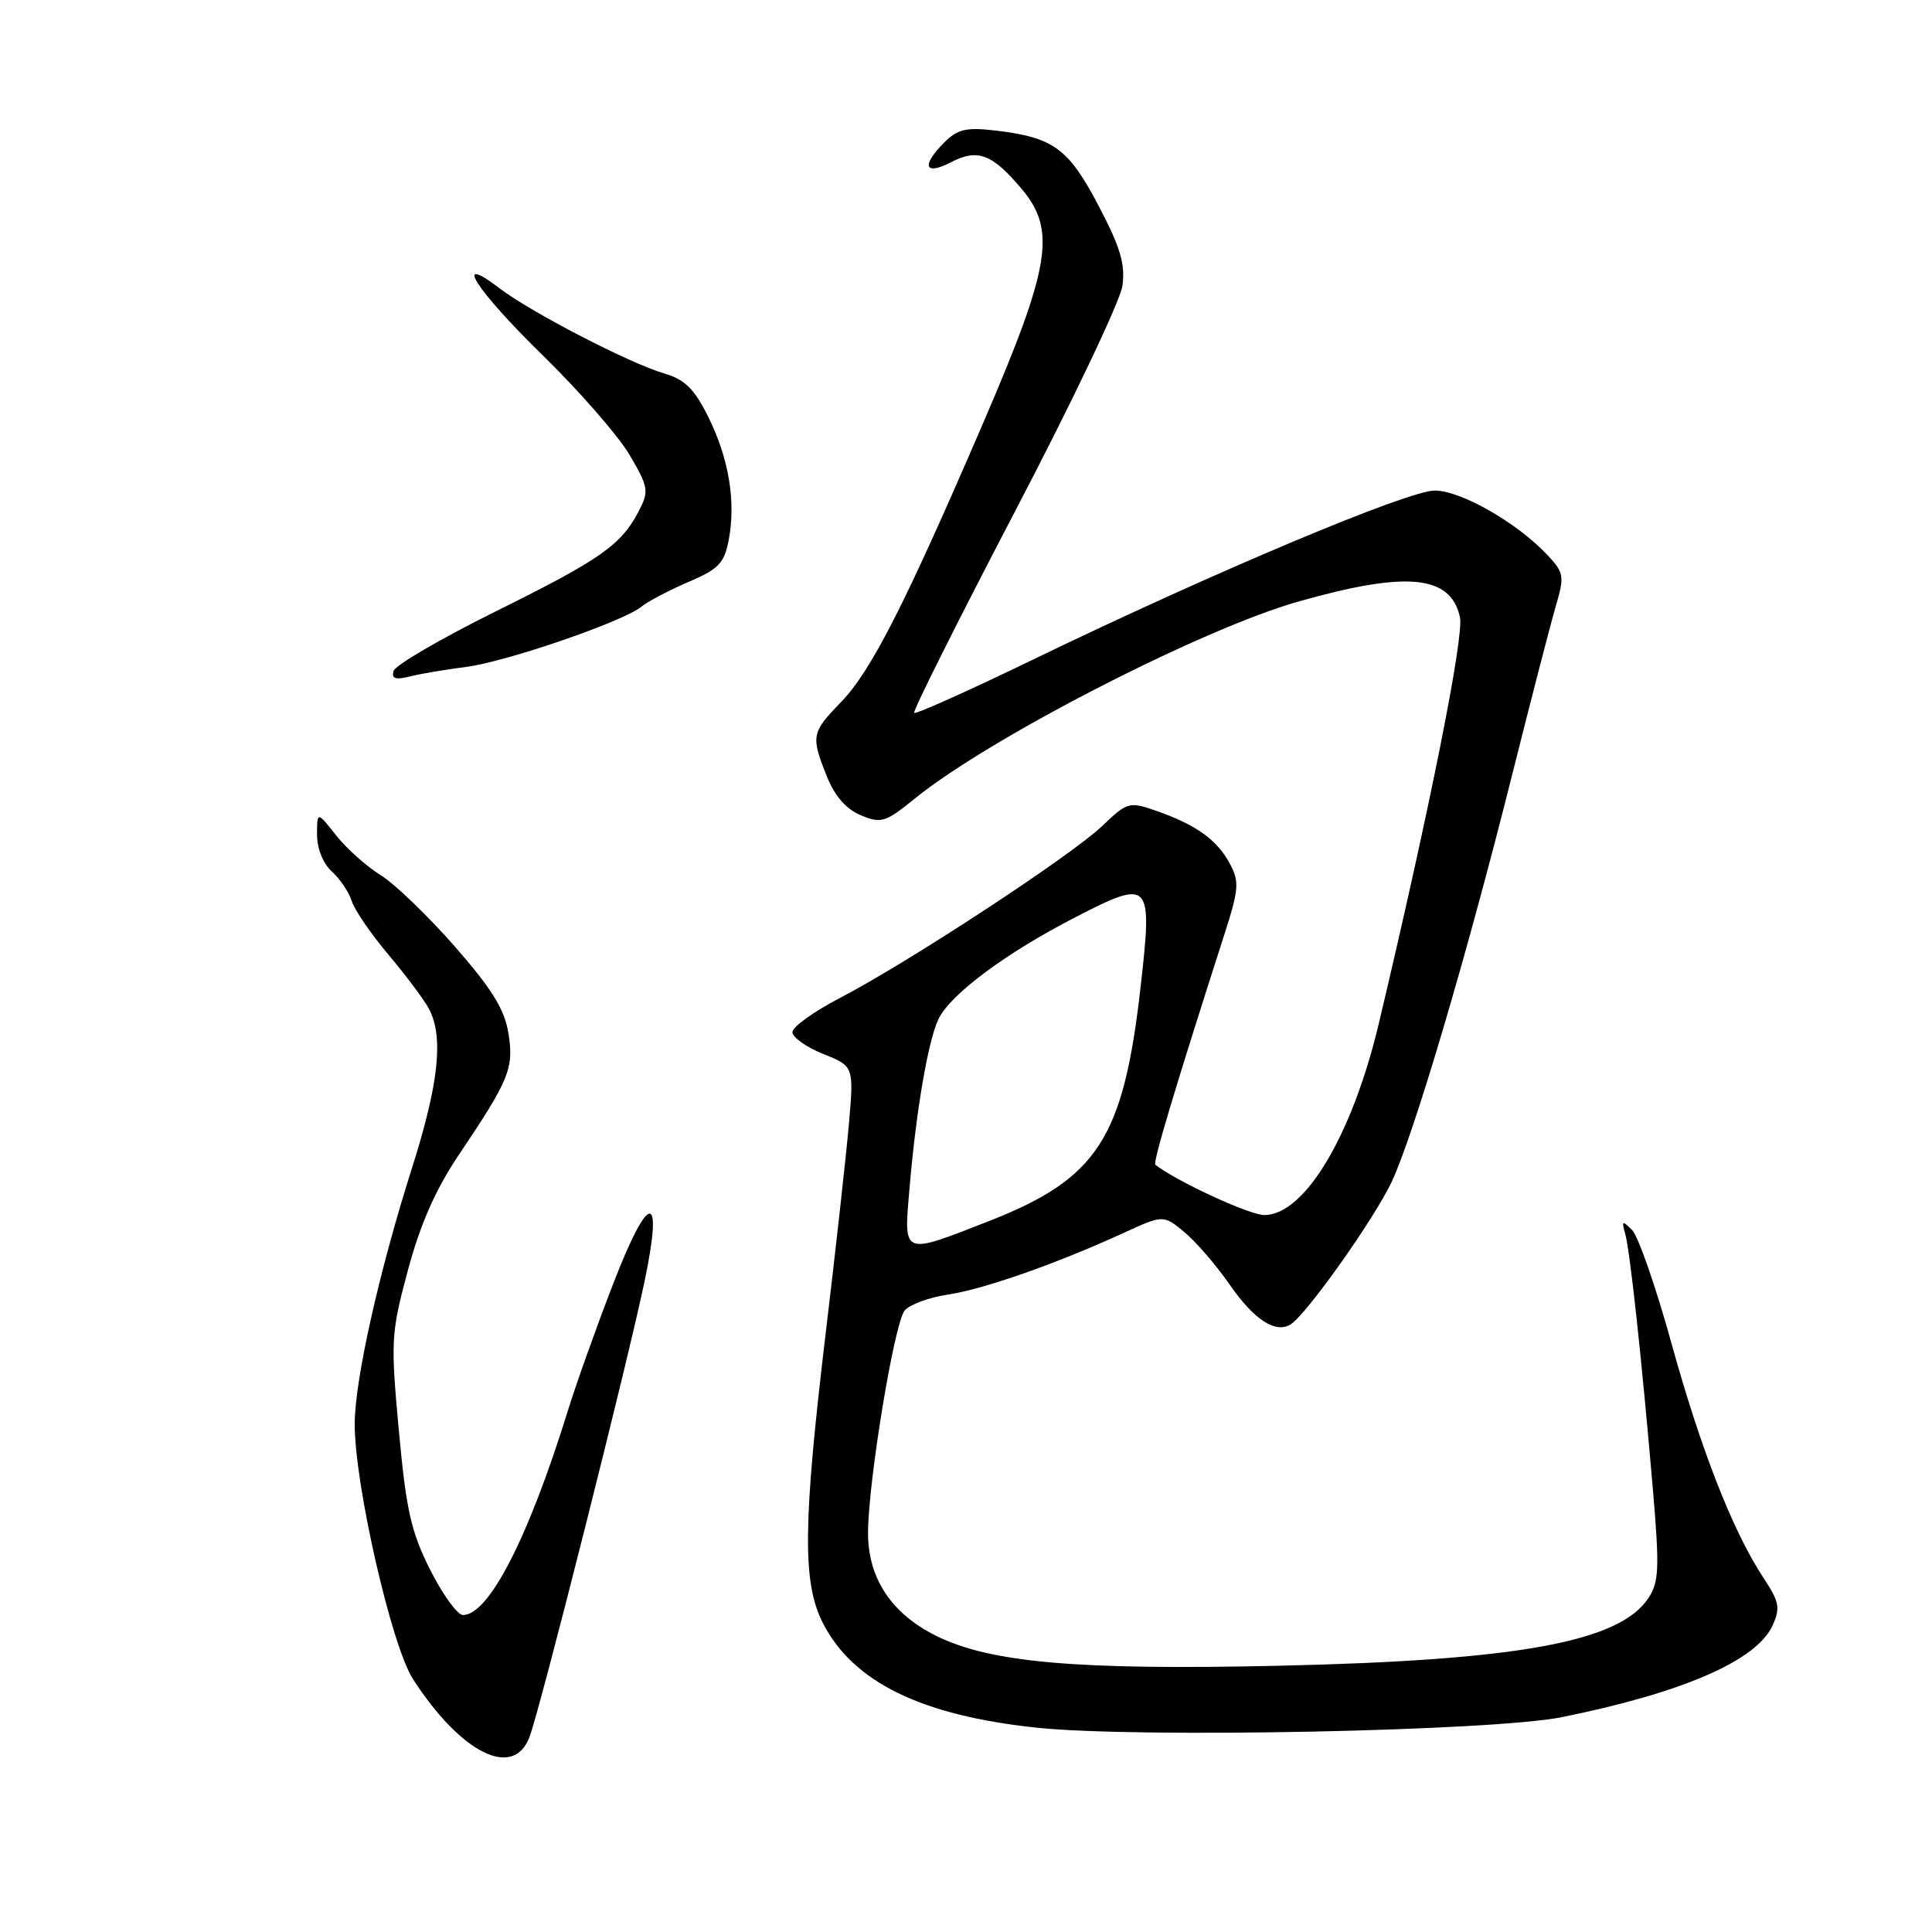 <?xml version="1.0" encoding="UTF-8" standalone="no"?>
<!DOCTYPE svg PUBLIC "-//W3C//DTD SVG 1.1//EN" "http://www.w3.org/Graphics/SVG/1.1/DTD/svg11.dtd" >
<svg xmlns="http://www.w3.org/2000/svg" xmlns:xlink="http://www.w3.org/1999/xlink" version="1.1" viewBox="0 0 256 256">
 <g >
 <path fill="currentColor"
d=" M 70.13 230.25 C 71.49 226.81 83.27 180.14 85.46 169.54 C 87.91 157.66 85.94 157.95 81.23 170.16 C 79.03 175.85 76.32 183.43 75.22 187.00 C 70.00 203.83 64.77 214.00 61.34 214.00 C 60.62 214.00 58.67 211.31 57.01 208.03 C 54.47 202.99 53.82 200.10 52.85 189.56 C 51.75 177.64 51.81 176.66 54.05 168.31 C 55.69 162.21 57.73 157.58 60.79 153.03 C 67.51 143.04 68.11 141.56 67.37 136.91 C 66.86 133.75 65.19 131.04 60.26 125.41 C 56.71 121.36 52.29 117.10 50.42 115.95 C 48.56 114.80 45.91 112.43 44.53 110.68 C 42.02 107.50 42.02 107.50 42.01 110.60 C 42.00 112.42 42.81 114.42 43.97 115.48 C 45.06 116.46 46.24 118.22 46.60 119.38 C 46.96 120.55 49.15 123.75 51.47 126.50 C 53.79 129.25 56.21 132.48 56.84 133.68 C 58.81 137.39 58.14 143.59 54.59 154.77 C 50.21 168.55 47.00 182.91 47.00 188.71 C 47.00 196.76 51.88 218.10 54.73 222.50 C 61.06 232.29 67.96 235.76 70.13 230.25 Z  M 206.97 227.53 C 223.01 224.28 232.75 220.04 234.87 215.39 C 235.93 213.07 235.77 212.26 233.68 209.09 C 229.65 203.00 225.40 192.18 221.48 178.00 C 219.43 170.57 217.08 163.82 216.27 163.00 C 214.95 161.67 214.85 161.73 215.35 163.50 C 215.99 165.78 217.53 180.00 219.02 197.40 C 219.90 207.75 219.83 209.61 218.44 211.73 C 214.63 217.55 201.22 220.01 169.47 220.72 C 142.71 221.32 131.19 220.31 124.01 216.74 C 118.10 213.80 115.00 209.09 115.02 203.10 C 115.04 196.29 118.50 175.31 119.87 173.65 C 120.53 172.86 123.11 171.91 125.60 171.54 C 130.37 170.82 139.85 167.50 148.82 163.40 C 154.14 160.96 154.14 160.96 156.90 163.23 C 158.42 164.48 161.14 167.62 162.93 170.21 C 166.16 174.87 169.01 176.73 171.01 175.49 C 173.10 174.20 182.06 161.56 184.40 156.61 C 187.34 150.36 194.35 126.67 200.41 102.50 C 202.89 92.60 205.48 82.60 206.16 80.28 C 207.32 76.33 207.24 75.89 205.01 73.51 C 201.02 69.26 193.56 65.00 190.12 65.00 C 186.55 65.00 160.77 75.84 137.00 87.34 C 128.48 91.47 121.34 94.67 121.13 94.46 C 120.92 94.25 126.93 82.25 134.48 67.79 C 142.04 53.33 148.45 39.87 148.73 37.87 C 149.12 35.00 148.46 32.76 145.56 27.25 C 141.57 19.65 139.60 18.21 131.92 17.30 C 128.04 16.84 126.89 17.11 125.12 18.88 C 122.04 21.96 122.50 23.31 126.01 21.50 C 129.55 19.66 131.47 20.39 135.39 25.05 C 139.98 30.51 139.20 35.30 130.38 55.80 C 119.91 80.12 115.44 88.89 111.43 93.04 C 107.51 97.09 107.43 97.53 109.57 102.89 C 110.61 105.49 112.13 107.23 114.07 108.03 C 116.77 109.15 117.33 108.97 121.25 105.79 C 131.07 97.81 159.26 83.33 172.04 79.71 C 186.41 75.63 192.22 76.19 193.45 81.77 C 194.01 84.34 189.48 107.05 182.71 135.58 C 179.18 150.45 172.88 161.00 167.53 161.00 C 165.57 161.00 156.01 156.59 153.09 154.34 C 152.73 154.06 155.68 144.22 162.24 123.80 C 164.17 117.80 164.24 116.82 162.95 114.42 C 161.28 111.29 158.47 109.28 153.24 107.45 C 149.61 106.19 149.40 106.25 146.00 109.49 C 141.89 113.41 120.22 127.61 111.25 132.26 C 107.82 134.04 105.01 136.07 105.00 136.76 C 105.00 137.45 106.83 138.75 109.07 139.65 C 113.14 141.28 113.14 141.28 112.49 148.89 C 112.12 153.07 110.74 165.57 109.41 176.65 C 106.39 201.91 106.31 209.72 109.03 215.05 C 113.04 222.91 122.12 227.34 137.51 228.94 C 150.92 230.33 197.83 229.38 206.97 227.53 Z  M 61.75 88.37 C 66.96 87.73 82.62 82.35 85.00 80.38 C 85.83 79.70 88.61 78.24 91.19 77.13 C 95.25 75.39 95.98 74.63 96.57 71.50 C 97.52 66.40 96.57 60.72 93.84 55.22 C 92.00 51.52 90.75 50.29 88.00 49.48 C 83.43 48.14 70.40 41.40 66.26 38.25 C 59.80 33.32 63.05 38.42 71.87 47.04 C 76.75 51.80 81.95 57.77 83.43 60.29 C 85.93 64.55 86.01 65.07 84.66 67.69 C 82.32 72.21 79.60 74.12 65.71 81.00 C 58.49 84.58 52.39 88.13 52.16 88.89 C 51.84 89.94 52.39 90.12 54.37 89.62 C 55.82 89.26 59.14 88.70 61.75 88.37 Z  M 120.49 157.75 C 121.36 147.34 122.97 137.89 124.36 135.02 C 125.94 131.74 133.32 126.25 142.55 121.51 C 152.46 116.41 152.73 116.71 151.14 130.73 C 148.86 150.89 145.45 156.16 131.00 161.82 C 119.52 166.31 119.76 166.41 120.49 157.75 Z "/>
</g>
</svg>